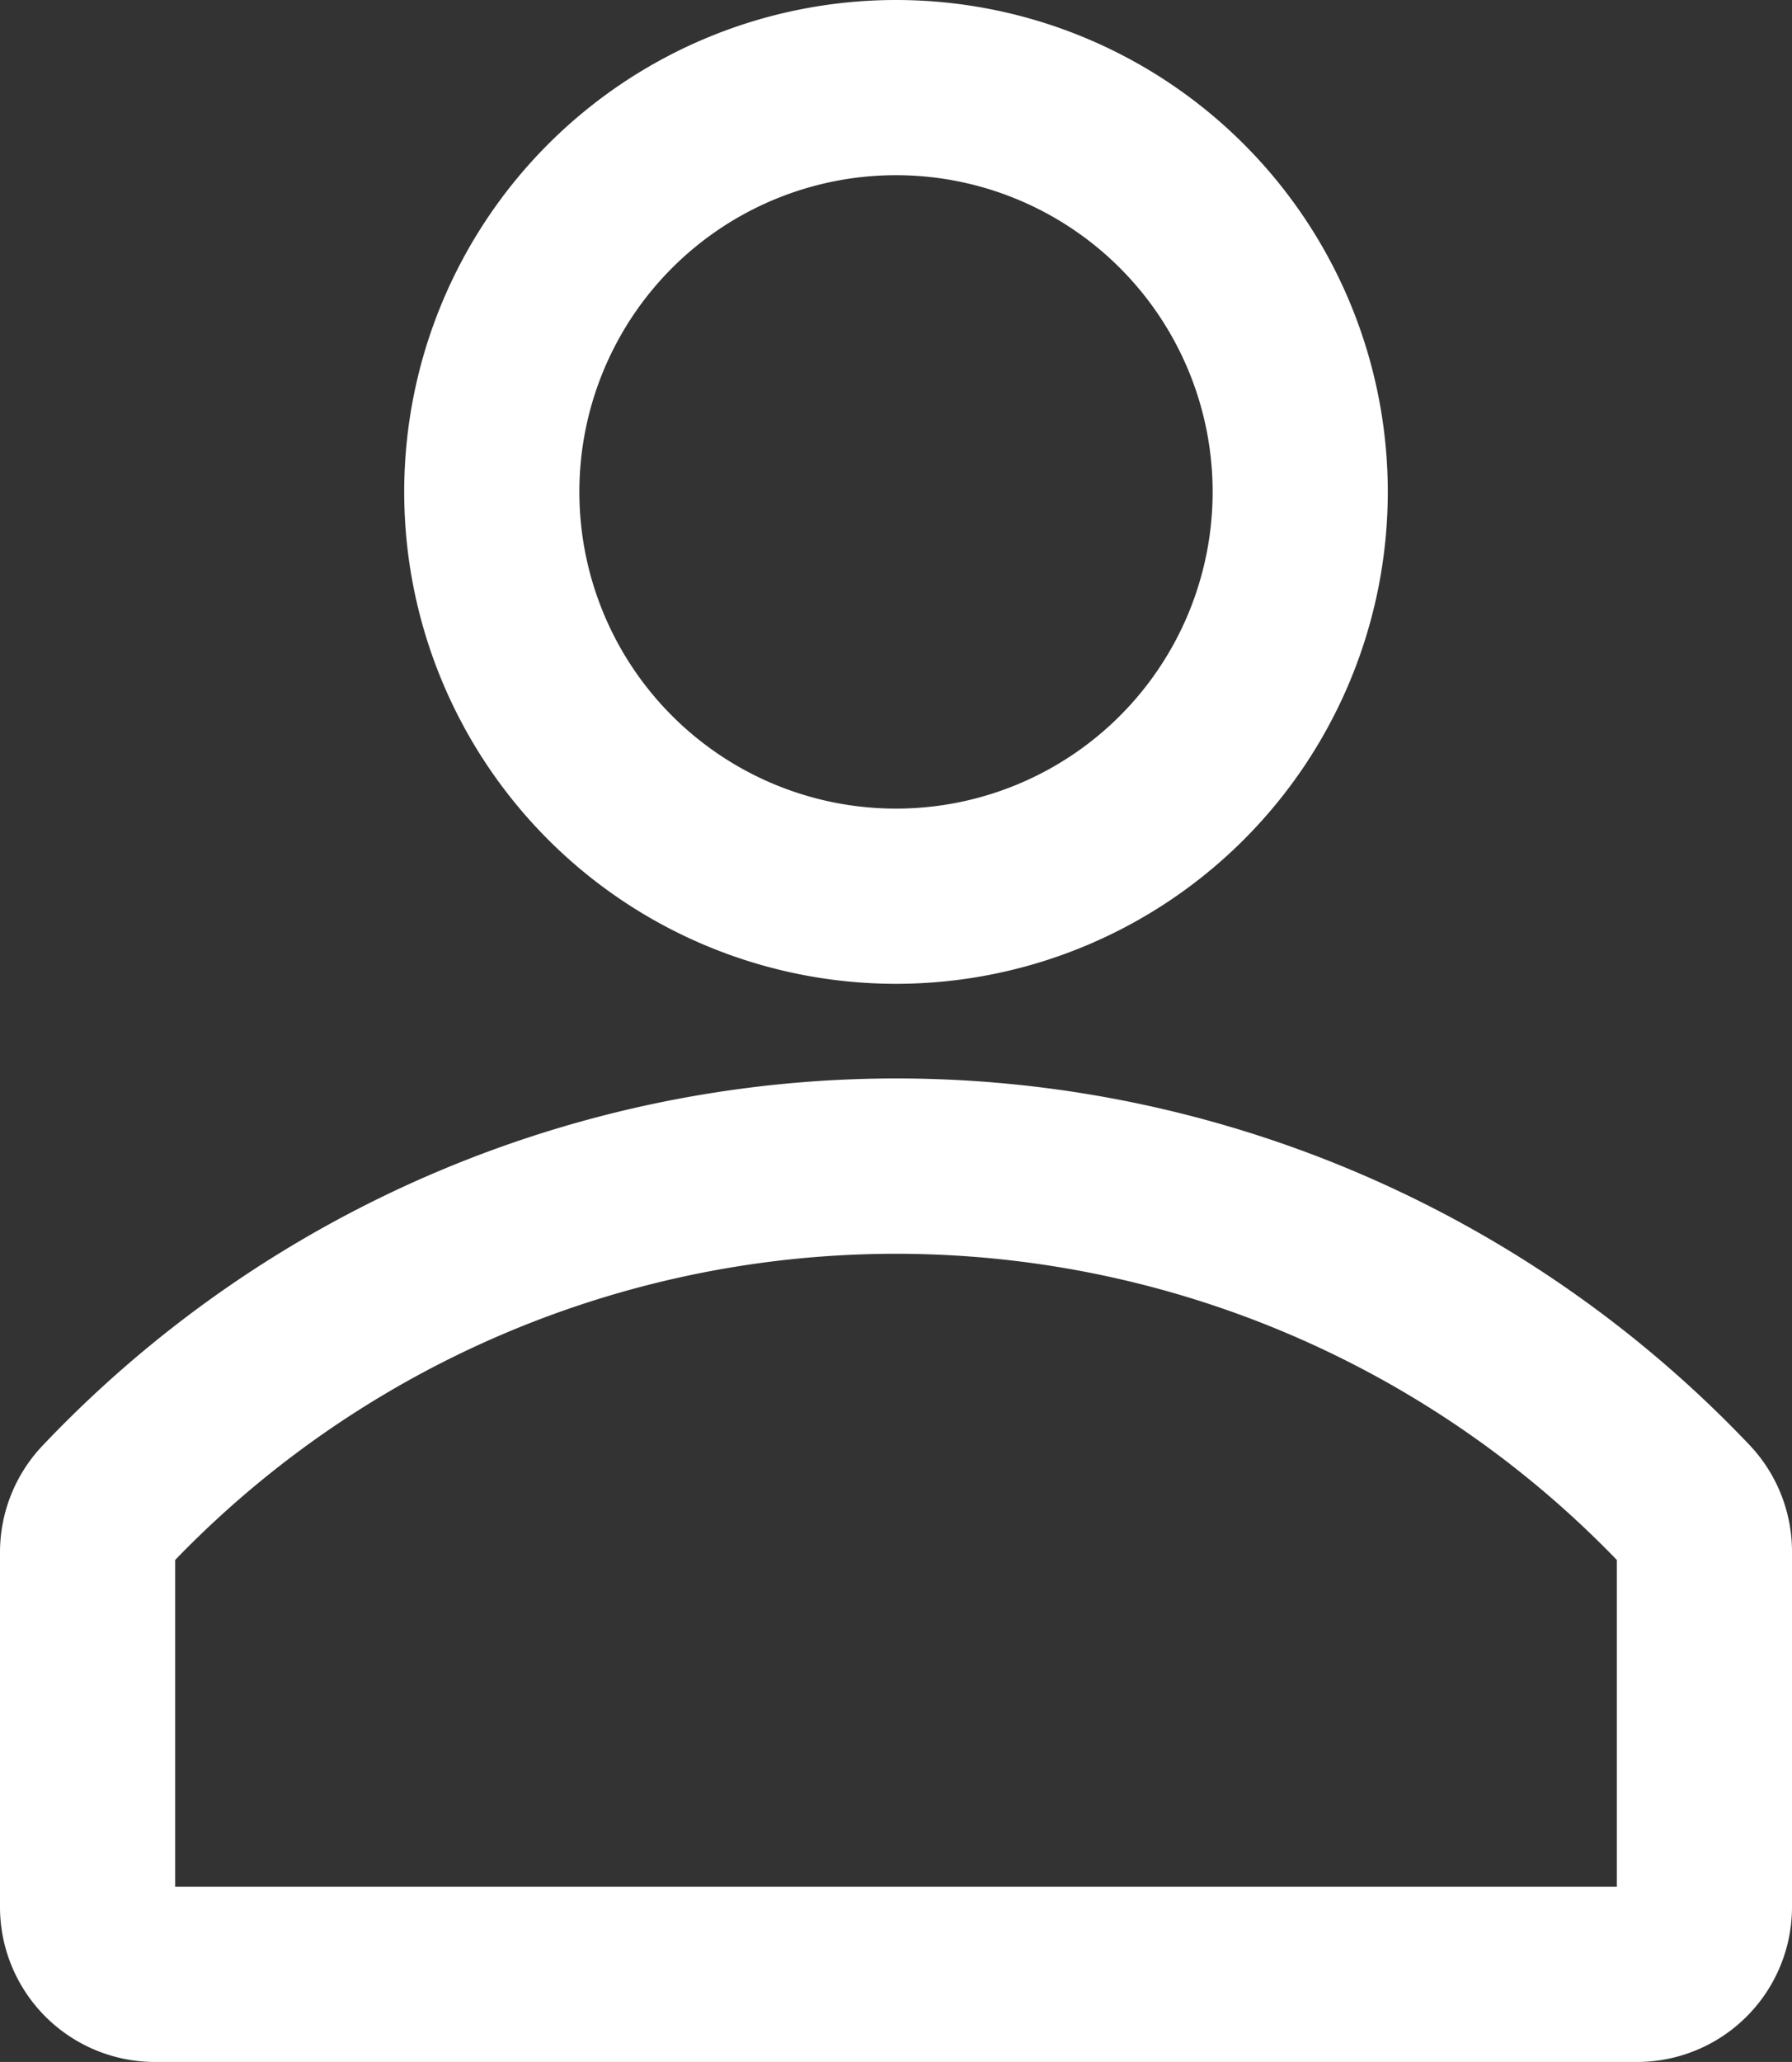<svg xmlns="http://www.w3.org/2000/svg" width="13.3" height="15.3" viewBox="0 0 13.3 15.3">
  <rect x="0" y="0" width="13.3" height="15.3" fill="#333333" stroke="none"/>
  <path id="Union_7" data-name="Union 7" d="M1,15a1,1,0,0,1-1-1V11.37a1,1,0,0,1,.27-.685,8.581,8.581,0,0,1,12.465,0A1,1,0,0,1,13,11.37V14a1,1,0,0,1-1,1Zm0-3.635V14H12V11.365a7.585,7.585,0,0,0-11,0ZM3,3.5A3.5,3.5,0,1,1,6.5,7,3.5,3.5,0,0,1,3,3.5Zm1,0A2.5,2.5,0,1,0,6.5,1,2.5,2.5,0,0,0,4,3.5Z" transform="translate(0.15 0.15)" fill="#fff" stroke="#fff" stroke-width="0.3"/>
</svg>
